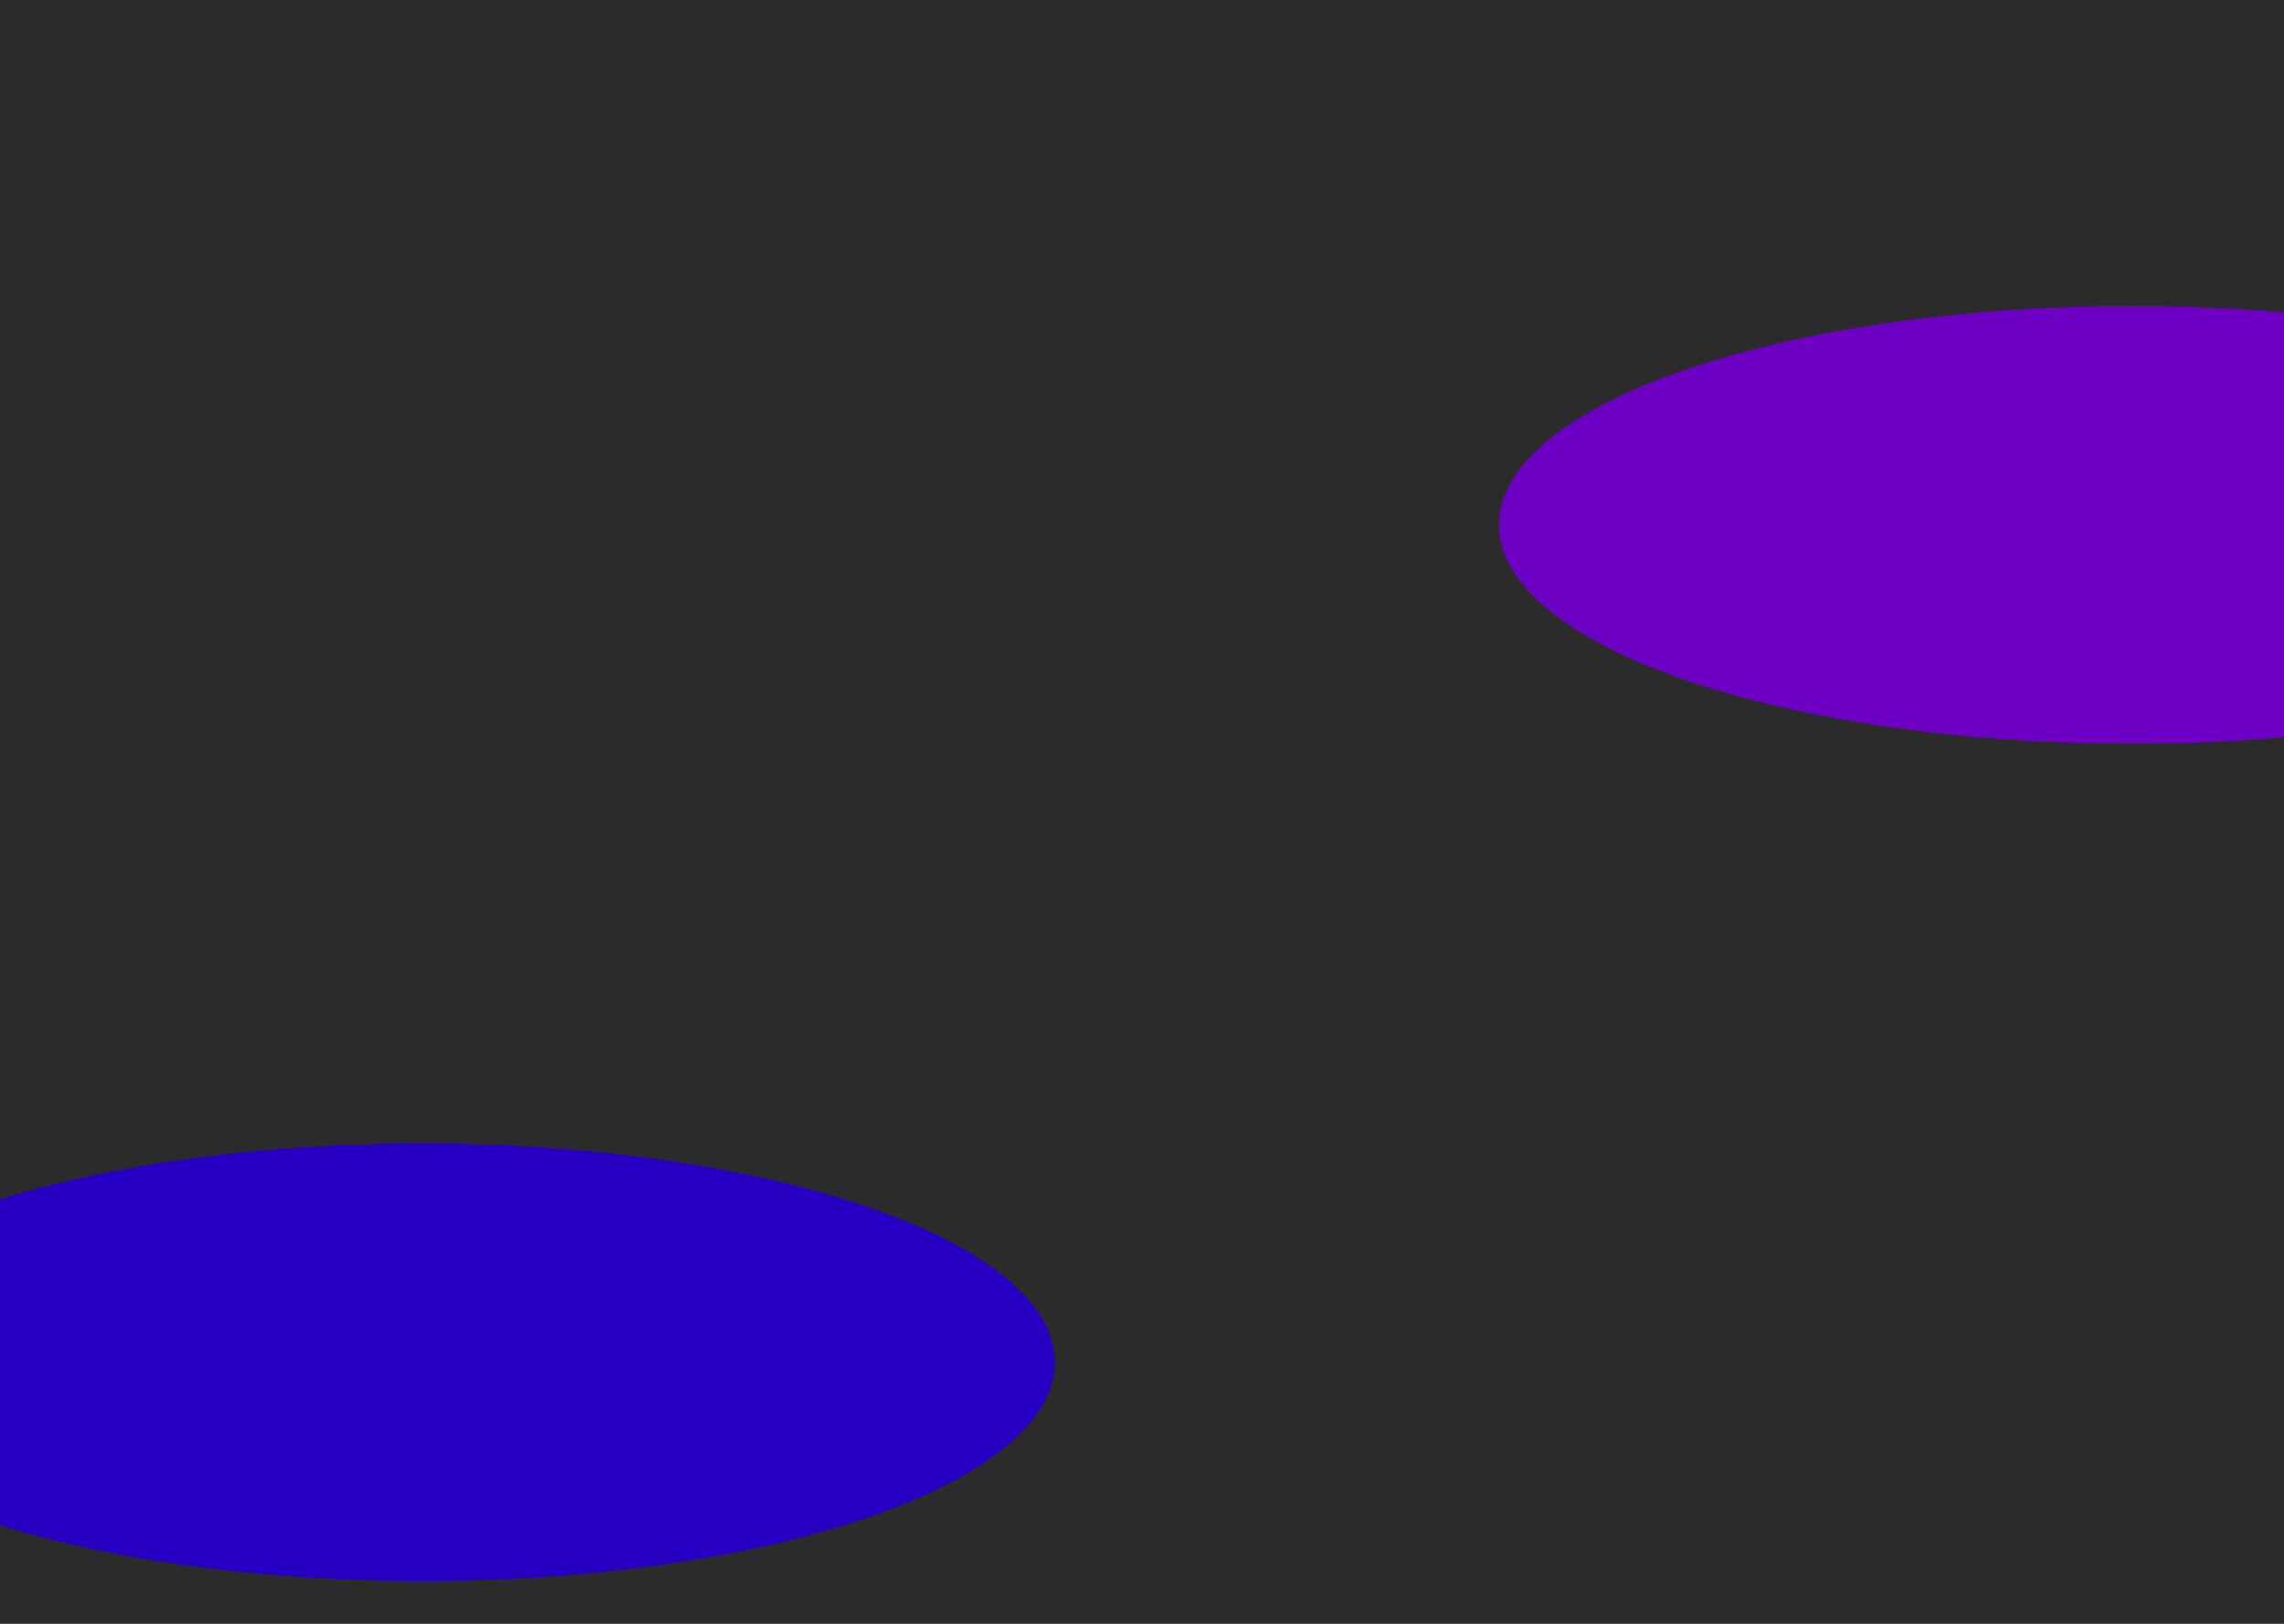 <svg width="1440" height="1024" viewBox="0 0 1440 1024" fill="none" xmlns="http://www.w3.org/2000/svg">
<g clip-path="url(#clip0_619_340)">
<rect width="1440" height="1024" fill="white"/>
<rect width="1440" height="1024" fill="#2B2B2B"/>
<g style="mix-blend-mode:screen" filter="url(#filter0_f_619_340)">
<ellipse cx="1344" cy="331" rx="399" ry="138" fill="#6D00C4"/>
</g>
<g style="mix-blend-mode:screen" filter="url(#filter1_f_619_340)">
<ellipse cx="266.025" cy="859.072" rx="399" ry="138" fill="#2700C4"/>
</g>
</g>
<defs>
<filter id="filter0_f_619_340" x="391" y="-361" width="1906" height="1384" filterUnits="userSpaceOnUse" color-interpolation-filters="sRGB">
<feFlood flood-opacity="0" result="BackgroundImageFix"/>
<feBlend mode="normal" in="SourceGraphic" in2="BackgroundImageFix" result="shape"/>
<feGaussianBlur stdDeviation="277" result="effect1_foregroundBlur_619_340"/>
</filter>
<filter id="filter1_f_619_340" x="-686.975" y="167.072" width="1906" height="1384" filterUnits="userSpaceOnUse" color-interpolation-filters="sRGB">
<feFlood flood-opacity="0" result="BackgroundImageFix"/>
<feBlend mode="normal" in="SourceGraphic" in2="BackgroundImageFix" result="shape"/>
<feGaussianBlur stdDeviation="277" result="effect1_foregroundBlur_619_340"/>
</filter>
<clipPath id="clip0_619_340">
<rect width="1440" height="1024" fill="white"/>
</clipPath>
</defs>
</svg>
